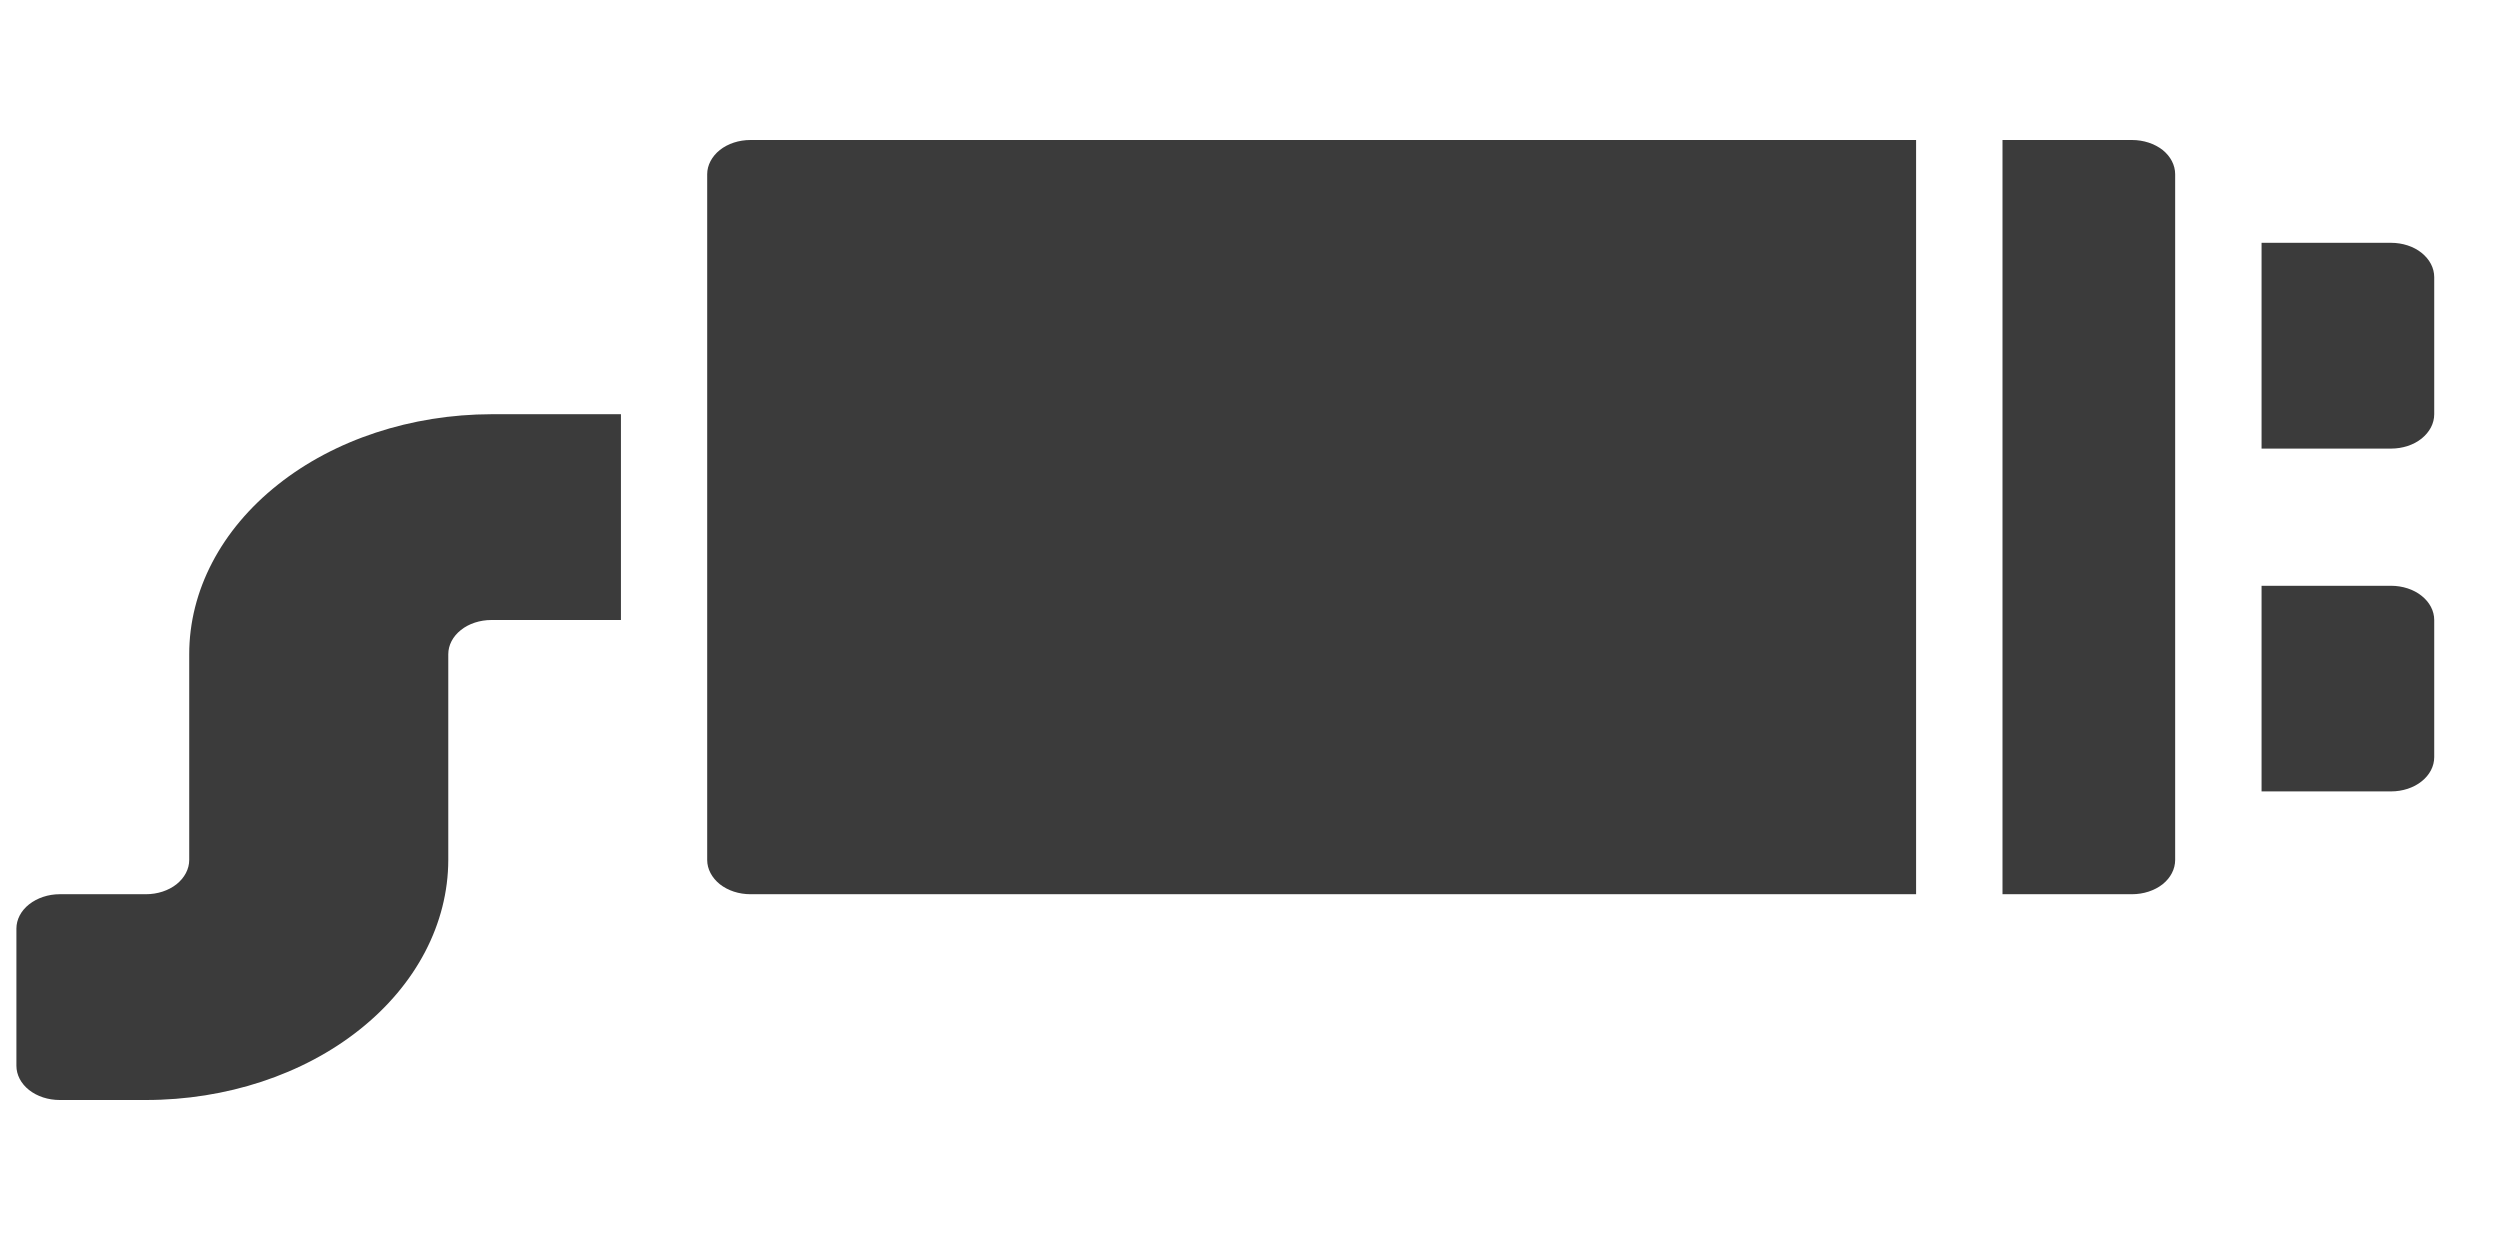 <svg width="16" height="8" viewBox="0 0 16 8" fill="none" xmlns="http://www.w3.org/2000/svg">
<path d="M12.816 0.896H13.645C13.718 0.896 13.789 0.919 13.841 0.96C13.892 1.001 13.921 1.057 13.921 1.115V5.504C13.921 5.562 13.892 5.618 13.841 5.659C13.789 5.7 13.718 5.723 13.645 5.723H12.816V0.896Z" fill="#3B3B3B"/>
<path d="M4.803 0.896H12.263V5.723H4.803C4.729 5.723 4.659 5.7 4.607 5.659C4.556 5.618 4.526 5.562 4.526 5.504V1.115C4.526 1.057 4.556 1.001 4.607 0.96C4.659 0.919 4.729 0.896 4.803 0.896Z" fill="#3B3B3B"/>
<path d="M0.382 5.723H0.934C1.008 5.723 1.078 5.7 1.13 5.659C1.181 5.618 1.211 5.562 1.211 5.504V4.187C1.211 3.78 1.415 3.39 1.778 3.102C2.14 2.814 2.632 2.652 3.145 2.651H3.974V3.968H3.145C3.072 3.968 3.001 3.991 2.95 4.032C2.898 4.073 2.869 4.129 2.869 4.187V5.504C2.868 5.911 2.664 6.302 2.301 6.59C1.939 6.878 1.447 7.04 0.934 7.04H0.382C0.308 7.04 0.238 7.017 0.186 6.976C0.134 6.935 0.105 6.879 0.105 6.821V5.943C0.105 5.885 0.134 5.829 0.186 5.788C0.238 5.747 0.308 5.723 0.382 5.723Z" fill="#3B3B3B"/>
<path d="M14.474 1.554H15.303C15.376 1.554 15.447 1.577 15.498 1.618C15.55 1.66 15.579 1.715 15.579 1.774V2.651C15.579 2.71 15.55 2.765 15.498 2.807C15.447 2.848 15.376 2.871 15.303 2.871H14.474V1.554Z" fill="#3B3B3B"/>
<path d="M14.474 3.749H15.303C15.376 3.749 15.447 3.772 15.498 3.813C15.55 3.854 15.579 3.91 15.579 3.968V4.846C15.579 4.904 15.55 4.96 15.498 5.001C15.447 5.042 15.376 5.065 15.303 5.065H14.474V3.749Z" fill="#3B3B3B"/>
</svg>
